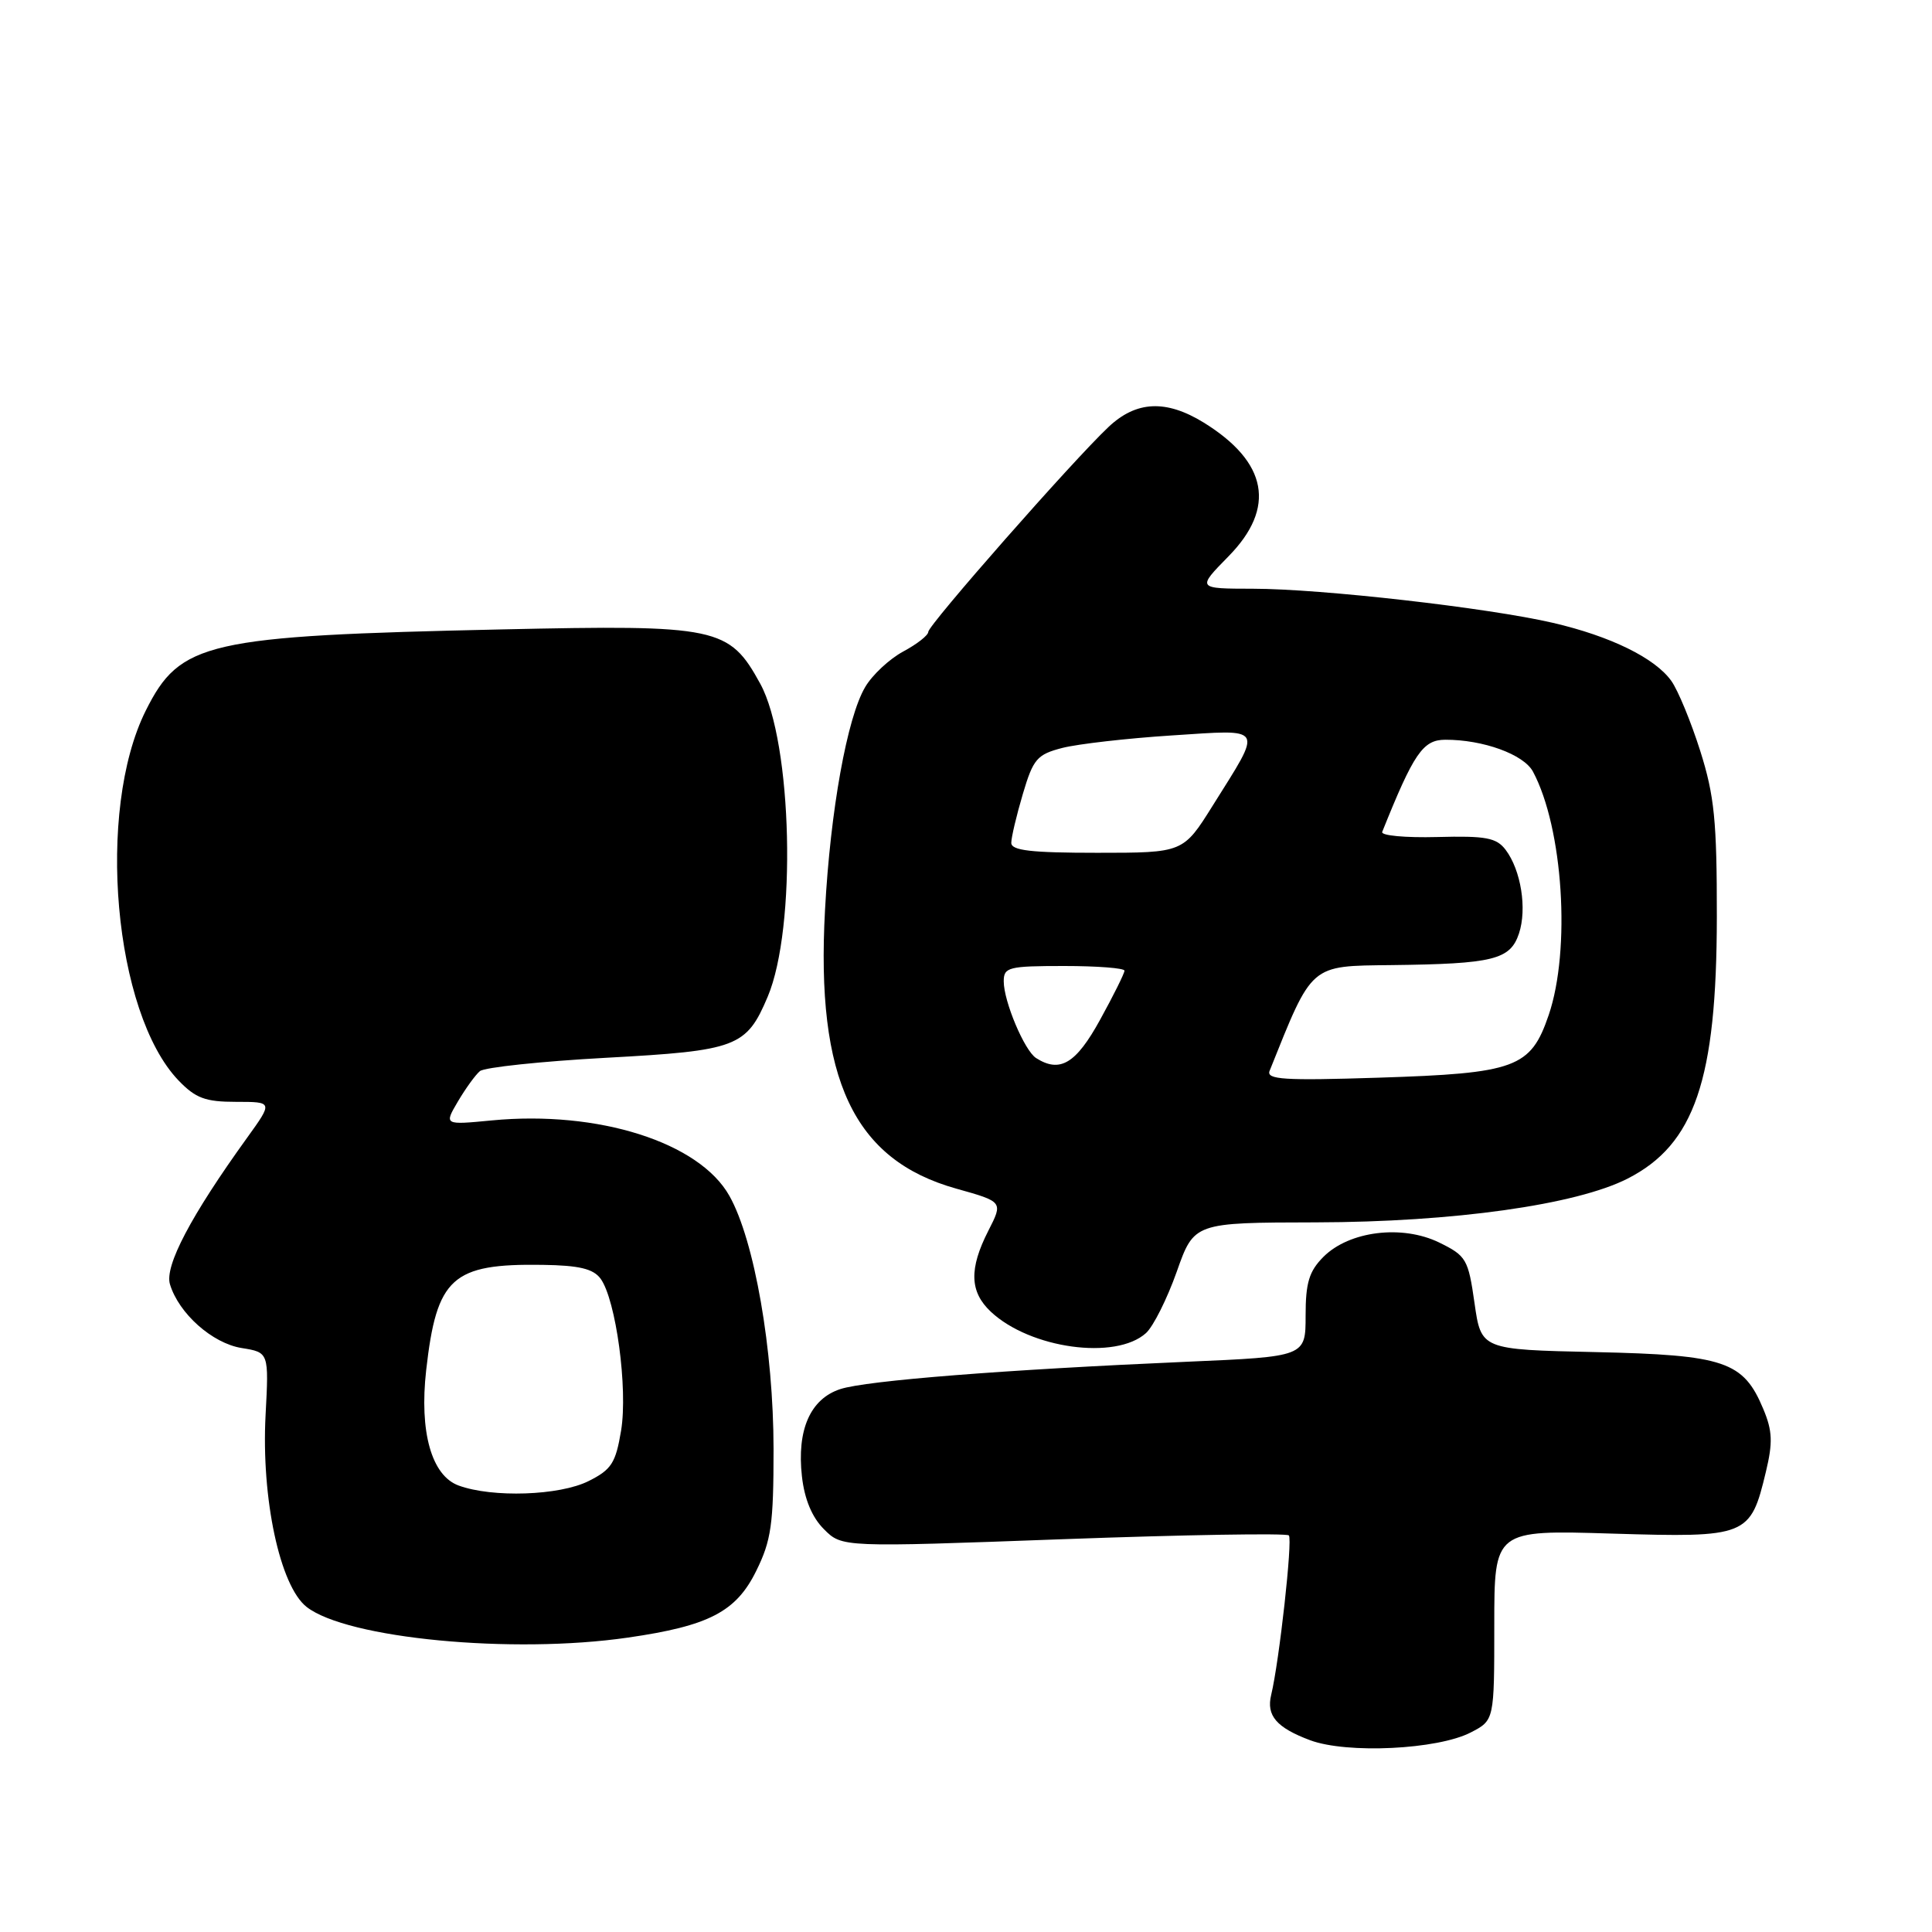 <?xml version="1.0" encoding="UTF-8" standalone="no"?>
<!DOCTYPE svg PUBLIC "-//W3C//DTD SVG 1.1//EN" "http://www.w3.org/Graphics/SVG/1.1/DTD/svg11.dtd" >
<svg xmlns="http://www.w3.org/2000/svg" xmlns:xlink="http://www.w3.org/1999/xlink" version="1.1" viewBox="0 0 256 256">
 <g >
 <path fill="currentColor"
d=" M 194.88 229.56 C 198.00 227.95 198.00 227.95 198.00 215.34 C 198.00 202.73 198.00 202.73 213.61 203.21 C 231.54 203.75 231.94 203.59 233.99 195.02 C 234.92 191.15 234.86 189.60 233.65 186.71 C 231.01 180.38 228.54 179.54 211.42 179.16 C 196.26 178.83 196.26 178.83 195.38 172.66 C 194.55 166.84 194.29 166.40 190.70 164.64 C 185.79 162.25 178.80 163.11 175.37 166.53 C 173.46 168.45 173.00 169.96 173.00 174.33 C 173.00 179.76 173.00 179.76 157.25 180.44 C 133.10 181.49 114.83 182.93 111.35 184.06 C 107.37 185.36 105.57 189.45 106.26 195.63 C 106.60 198.66 107.60 201.06 109.18 202.63 C 111.57 205.03 111.57 205.03 140.89 203.95 C 157.02 203.36 170.47 203.14 170.78 203.45 C 171.30 203.97 169.51 220.15 168.44 224.57 C 167.77 227.33 169.14 228.92 173.60 230.59 C 178.49 232.41 190.49 231.83 194.88 229.56 Z  M 83.20 216.99 C 93.94 215.44 97.54 213.57 100.20 208.16 C 102.20 204.12 102.50 201.98 102.50 192.00 C 102.49 178.84 99.97 164.36 96.65 158.46 C 92.67 151.36 79.27 147.11 65.17 148.46 C 58.84 149.07 58.84 149.07 60.67 145.96 C 61.68 144.25 62.99 142.43 63.59 141.93 C 64.19 141.43 71.73 140.63 80.34 140.16 C 97.65 139.22 98.90 138.74 101.72 132.08 C 105.58 122.95 105.00 98.38 100.74 90.60 C 96.62 83.09 95.12 82.77 66.50 83.40 C 27.28 84.26 23.87 85.04 19.31 94.17 C 12.70 107.43 15.08 134.21 23.65 143.16 C 25.92 145.52 27.20 146.00 31.27 146.00 C 36.17 146.00 36.17 146.00 32.75 150.75 C 25.30 161.08 21.79 167.75 22.52 170.17 C 23.69 174.05 28.14 178.00 32.02 178.62 C 35.63 179.20 35.63 179.20 35.19 187.51 C 34.61 198.56 37.09 210.14 40.62 212.92 C 45.96 217.11 67.87 219.21 83.20 216.99 Z  M 151.85 176.64 C 152.82 175.76 154.65 172.10 155.92 168.52 C 158.22 162.00 158.22 162.00 174.36 161.97 C 192.57 161.93 208.85 159.65 215.67 156.17 C 224.55 151.64 227.47 143.09 227.49 121.50 C 227.50 108.77 227.17 105.44 225.29 99.50 C 224.07 95.65 222.35 91.48 221.47 90.24 C 219.32 87.20 213.40 84.30 205.77 82.53 C 197.15 80.53 175.07 78.02 166.04 78.01 C 158.58 78.00 158.58 78.00 162.79 73.71 C 169.10 67.28 167.98 61.24 159.51 56.00 C 154.51 52.92 150.55 53.10 146.86 56.60 C 142.12 61.07 123.00 82.82 123.00 83.73 C 123.00 84.18 121.51 85.35 119.68 86.33 C 117.85 87.32 115.58 89.43 114.64 91.04 C 112.25 95.07 110.03 107.39 109.32 120.56 C 108.09 143.03 113.11 153.69 126.71 157.50 C 132.92 159.24 132.92 159.24 130.96 163.08 C 128.39 168.12 128.48 171.17 131.29 173.81 C 136.50 178.70 147.84 180.26 151.85 176.64 Z  M 60.77 196.84 C 57.18 195.53 55.55 189.73 56.47 181.56 C 57.86 169.26 59.90 167.42 71.90 167.60 C 76.75 167.67 78.61 168.12 79.58 169.43 C 81.62 172.23 83.21 184.00 82.30 189.55 C 81.58 193.86 81.03 194.73 77.99 196.25 C 74.14 198.18 65.25 198.48 60.77 196.84 Z  M 168.23 141.89 C 173.95 127.62 173.50 128.01 184.38 127.88 C 197.87 127.72 200.11 127.17 201.27 123.70 C 202.36 120.42 201.54 115.30 199.50 112.60 C 198.28 111.00 196.90 110.74 190.43 110.91 C 186.23 111.02 182.95 110.72 183.15 110.23 C 187.33 99.81 188.54 98.03 191.50 98.02 C 196.51 98.00 201.91 99.96 203.13 102.25 C 207.12 109.71 208.16 125.84 205.21 134.50 C 202.82 141.50 200.86 142.22 182.62 142.80 C 170.12 143.20 167.77 143.05 168.23 141.89 Z  M 137.29 140.20 C 135.75 139.22 133.00 132.70 133.00 130.03 C 133.00 128.16 133.62 128.00 141.00 128.00 C 145.40 128.00 149.00 128.28 149.00 128.62 C 149.00 128.97 147.55 131.89 145.77 135.12 C 142.57 140.95 140.45 142.21 137.29 140.20 Z  M 134.00 111.68 C 134.00 110.96 134.69 108.05 135.53 105.21 C 136.91 100.55 137.41 99.97 140.78 99.10 C 142.83 98.58 149.34 97.83 155.26 97.45 C 167.71 96.65 167.37 96.08 160.69 106.75 C 156.78 113.00 156.78 113.00 145.39 113.00 C 136.63 113.00 134.00 112.70 134.00 111.68 Z "/>
</g>
</svg>